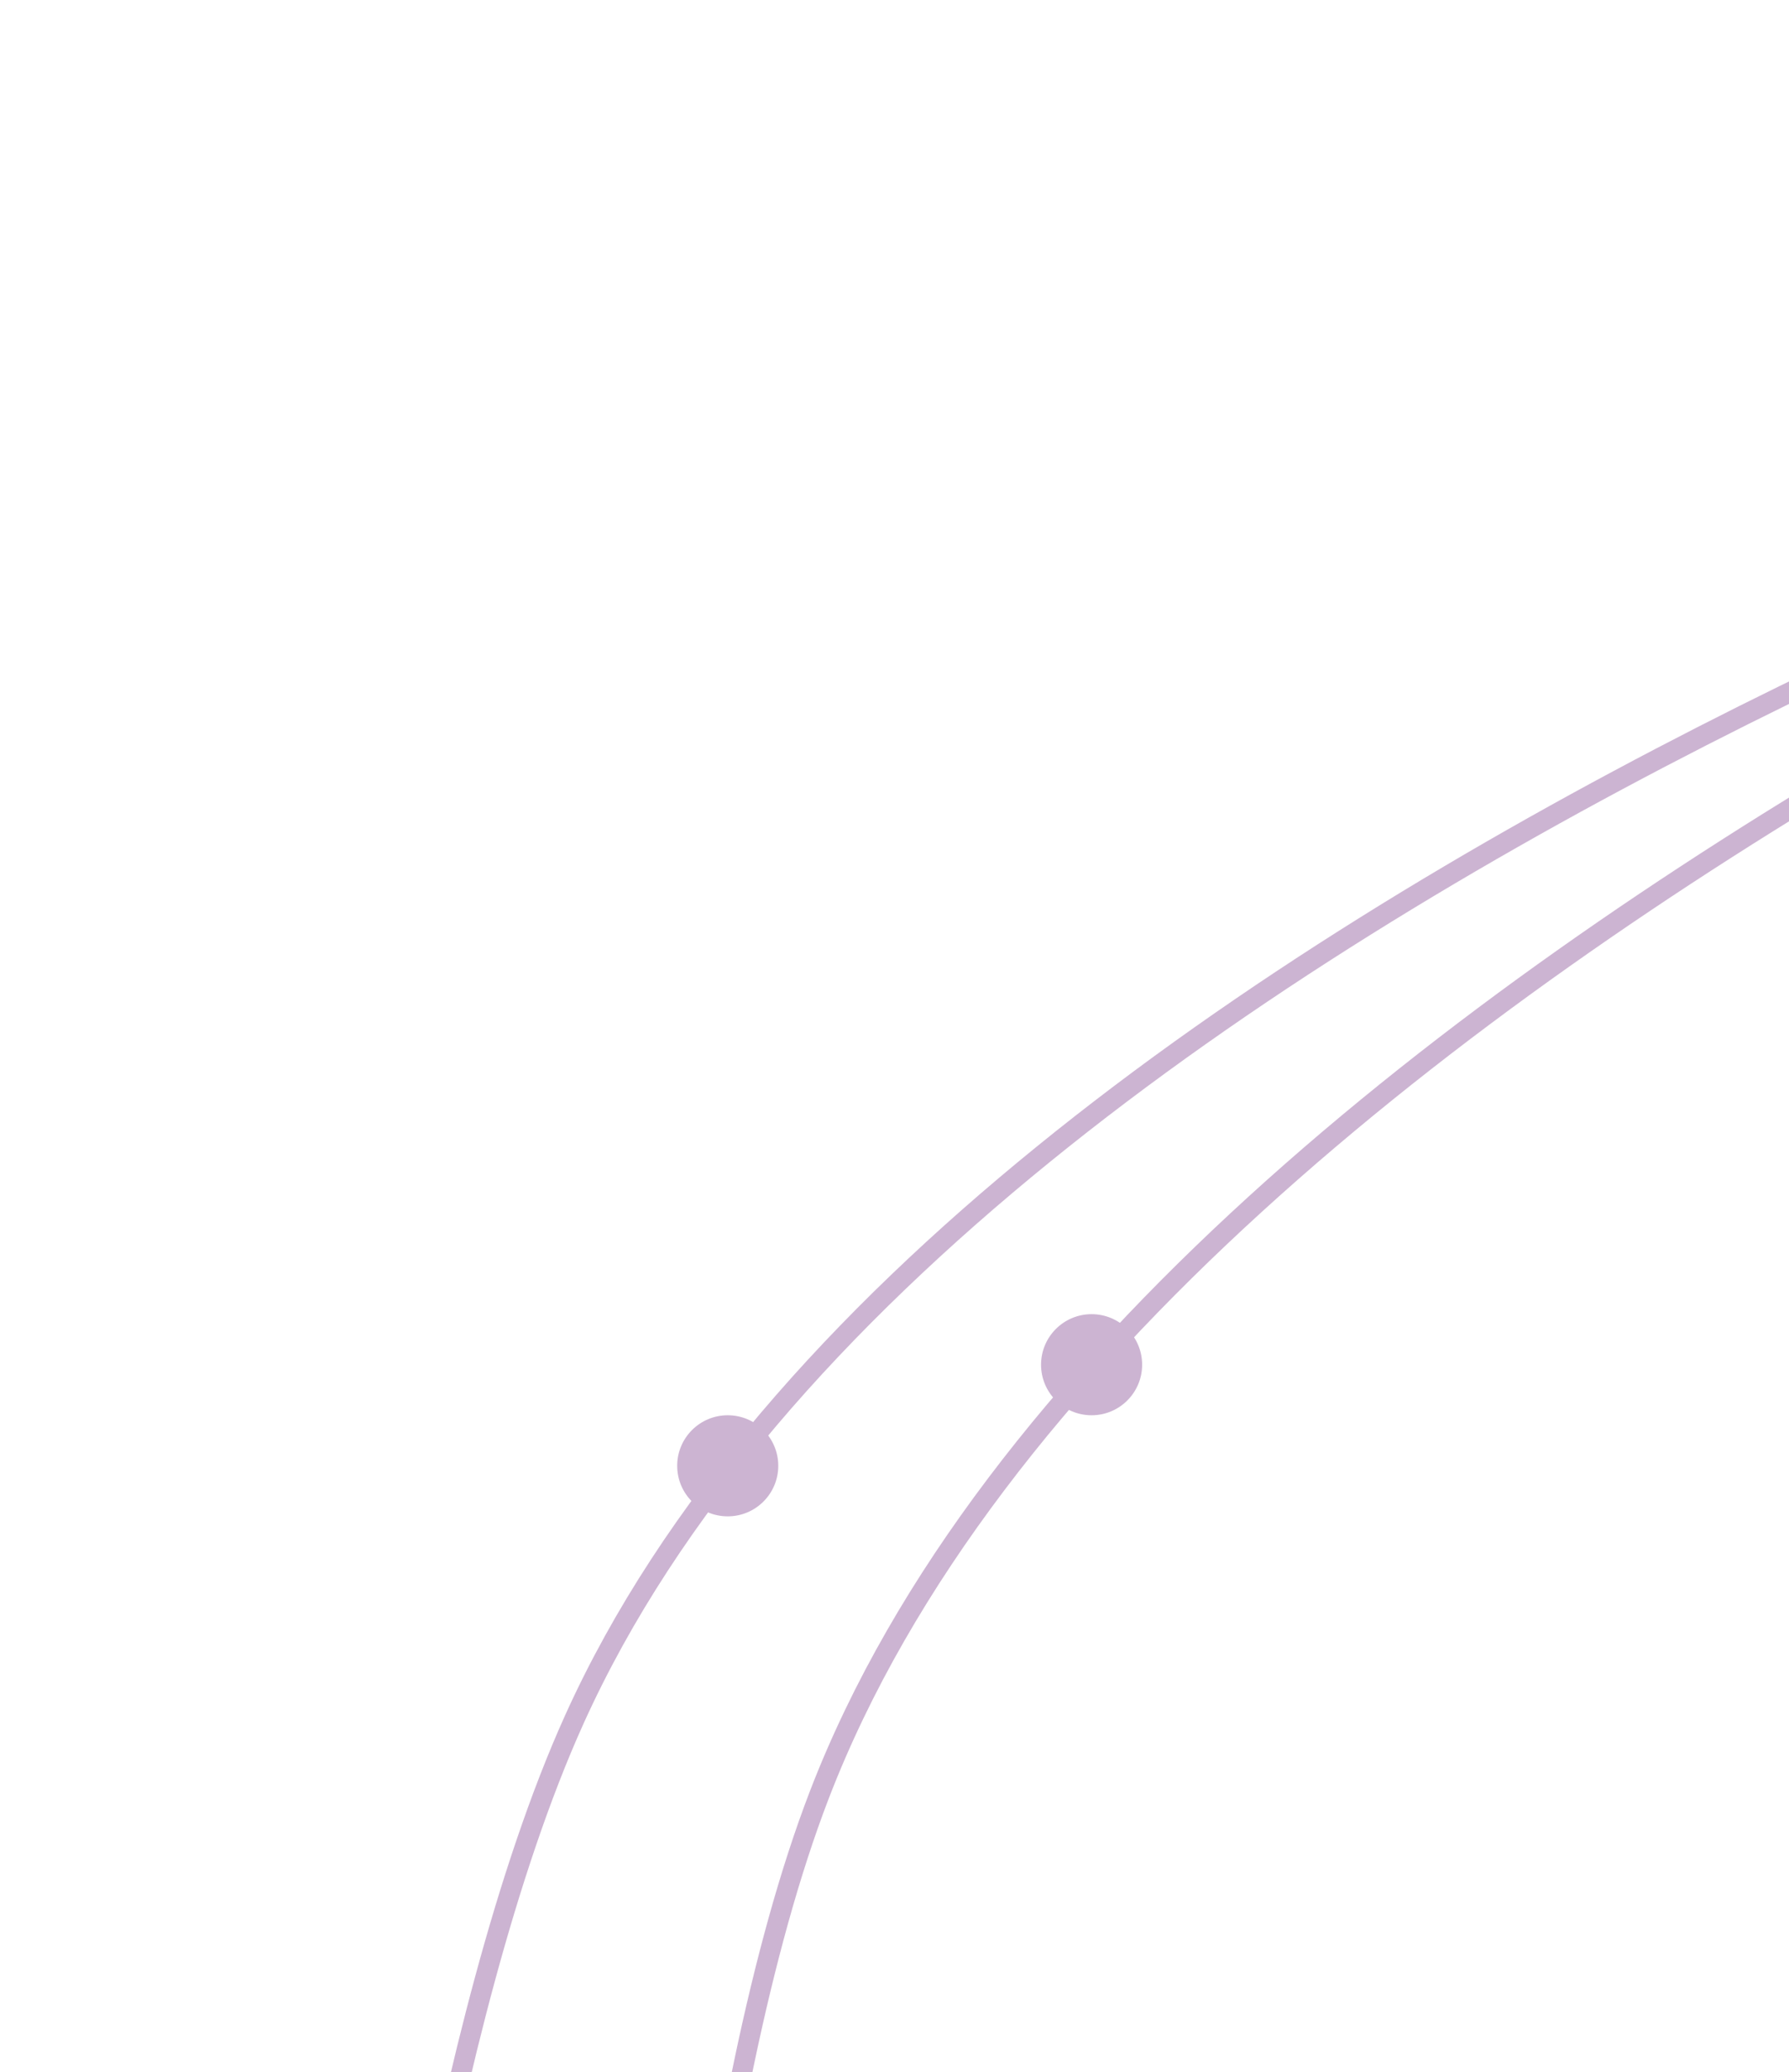 <svg width="177" height="205" viewBox="0 0 177 205" fill="none" xmlns="http://www.w3.org/2000/svg">
    <path
    d="M37.132 252.764C37.132 252.764 43.159 200.323 56.831 170.072C94.643 86.412 251.55 38.345 251.55 38.345"
    stroke="#CCB4D2" stroke-width="2" />
    <circle cx="72" cy="145" r="5" fill="#CCB4D2" />
    <path
    d="M66.094 261.205C66.094 261.205 69.136 208.507 81.07 177.529C114.073 91.858 268 34.965 268 34.965"
    stroke="#CCB4D2" stroke-width="2" />
    <circle cx="108" cy="135" r="5" fill="#CCB4D2" />
</svg>
